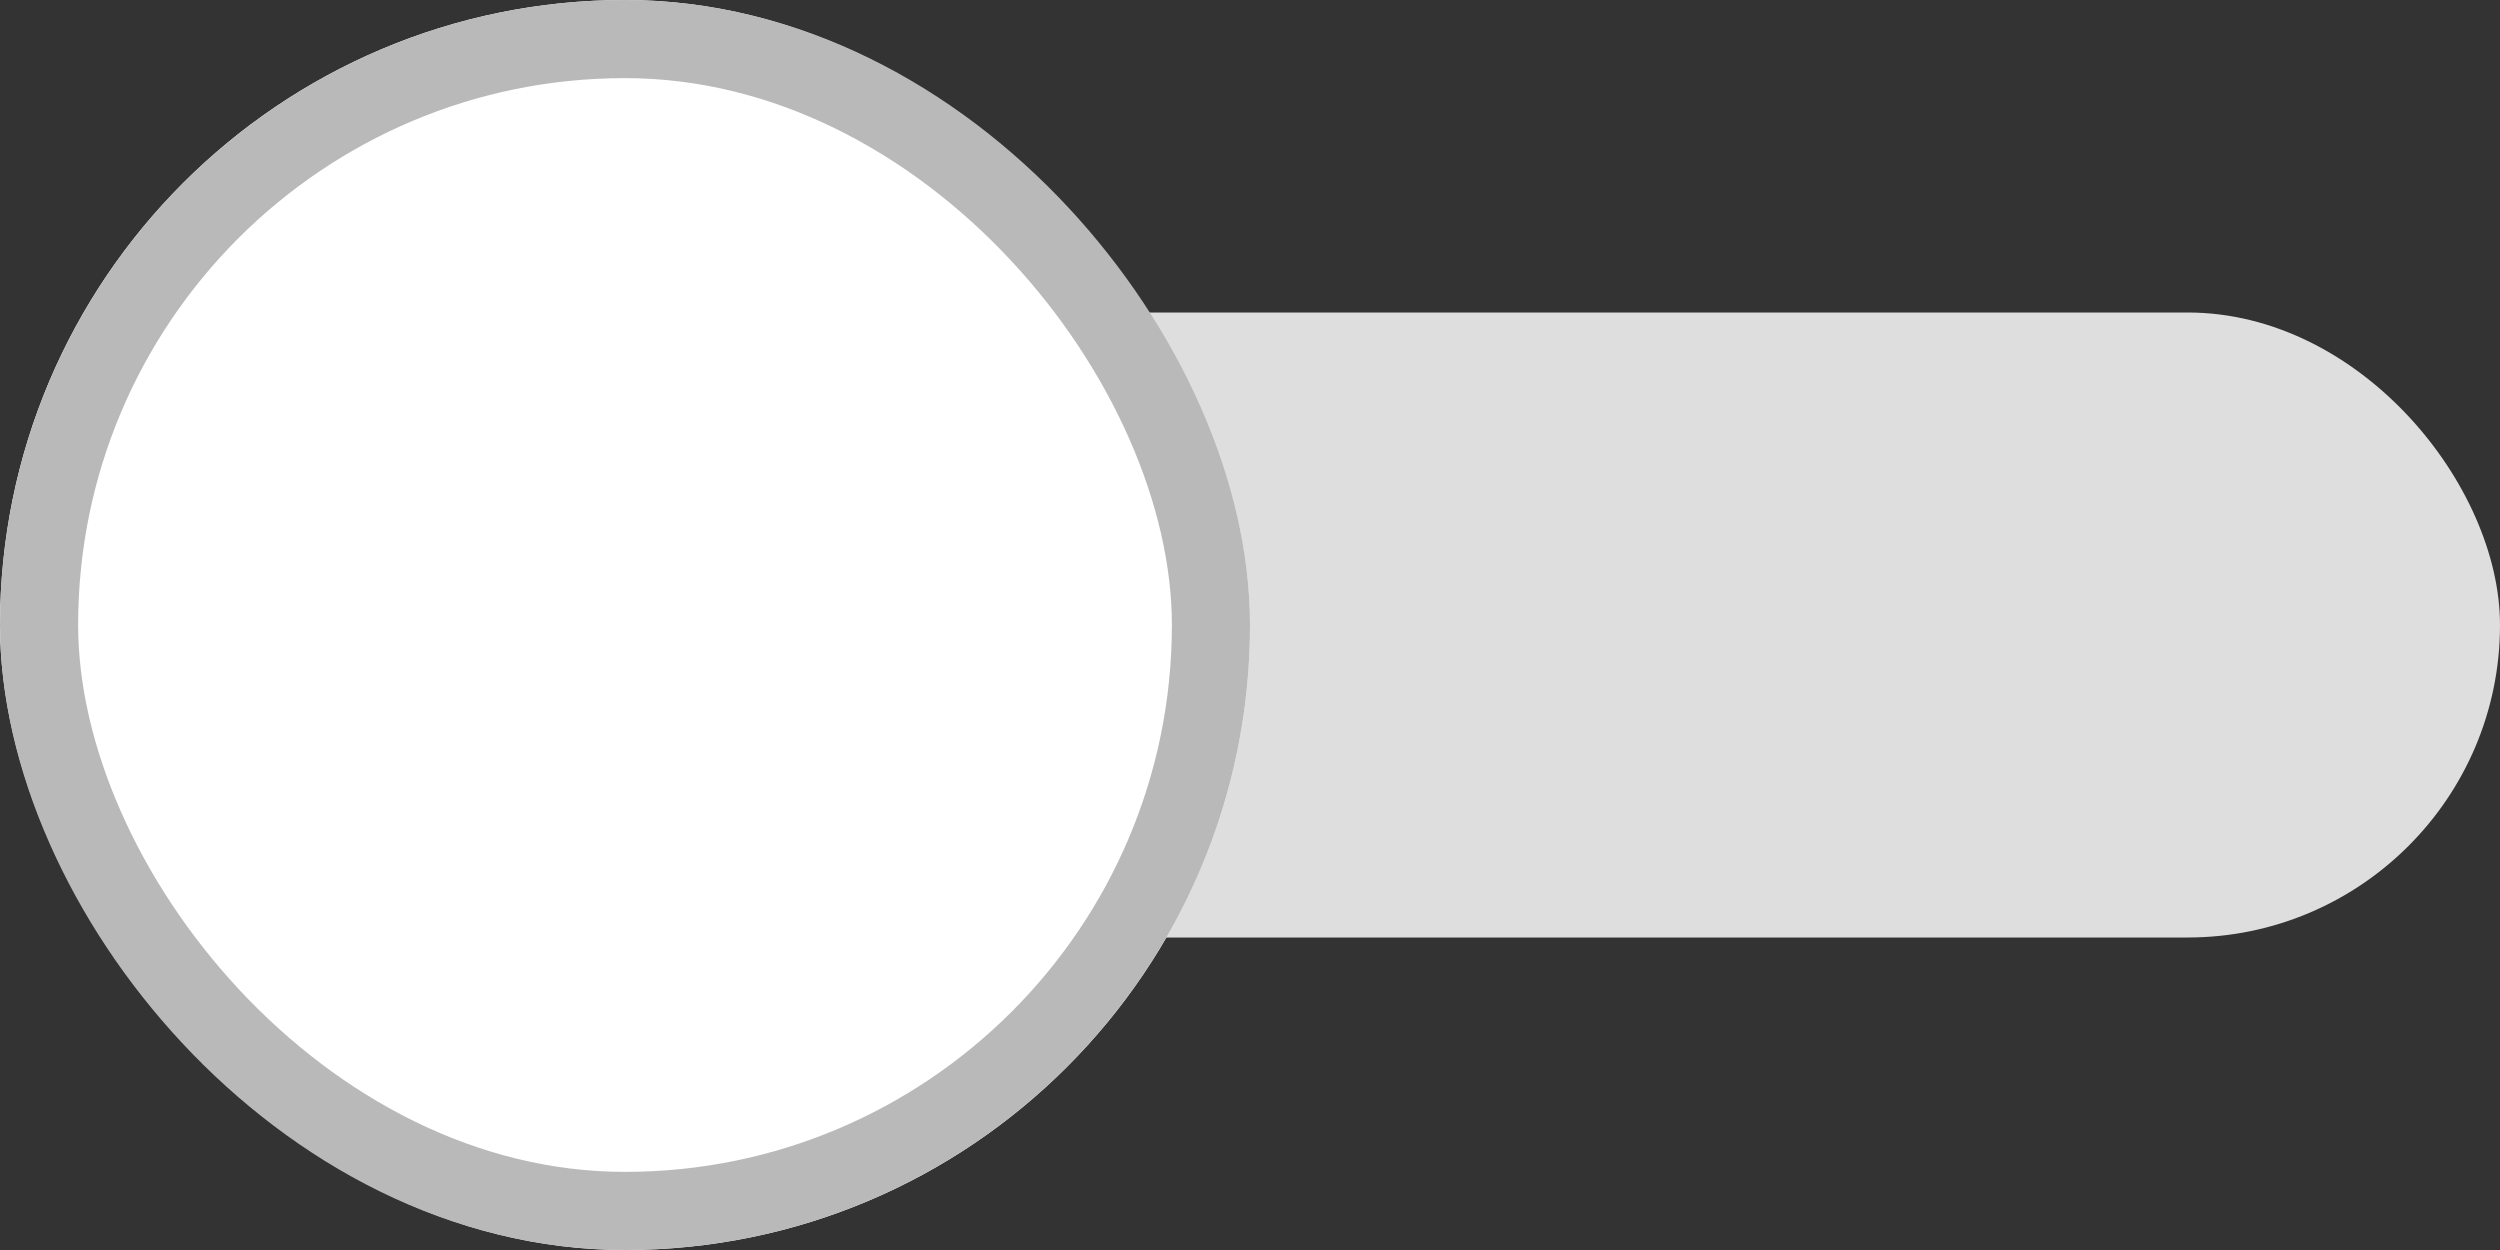 <svg xmlns="http://www.w3.org/2000/svg" xmlns:xlink="http://www.w3.org/1999/xlink" width="32" height="16" viewBox="0 0 32 16">
    <rect x="0" y="0" width="32" height="16" fill="#333333" stroke="none"/>
    <defs>
        <rect id="a" width="16" height="16" rx="8"/>
    </defs>
    <g fill="none" fill-rule="evenodd">
        <rect width="32" height="8" y="4" fill="#DEDEDE" rx="4"/>
        <use fill="#FFF" xlink:href="#a"/>
        <rect width="15" height="15" x=".5" y=".5" stroke="#B9B9B9" rx="7.5"/>
    </g>
</svg>
